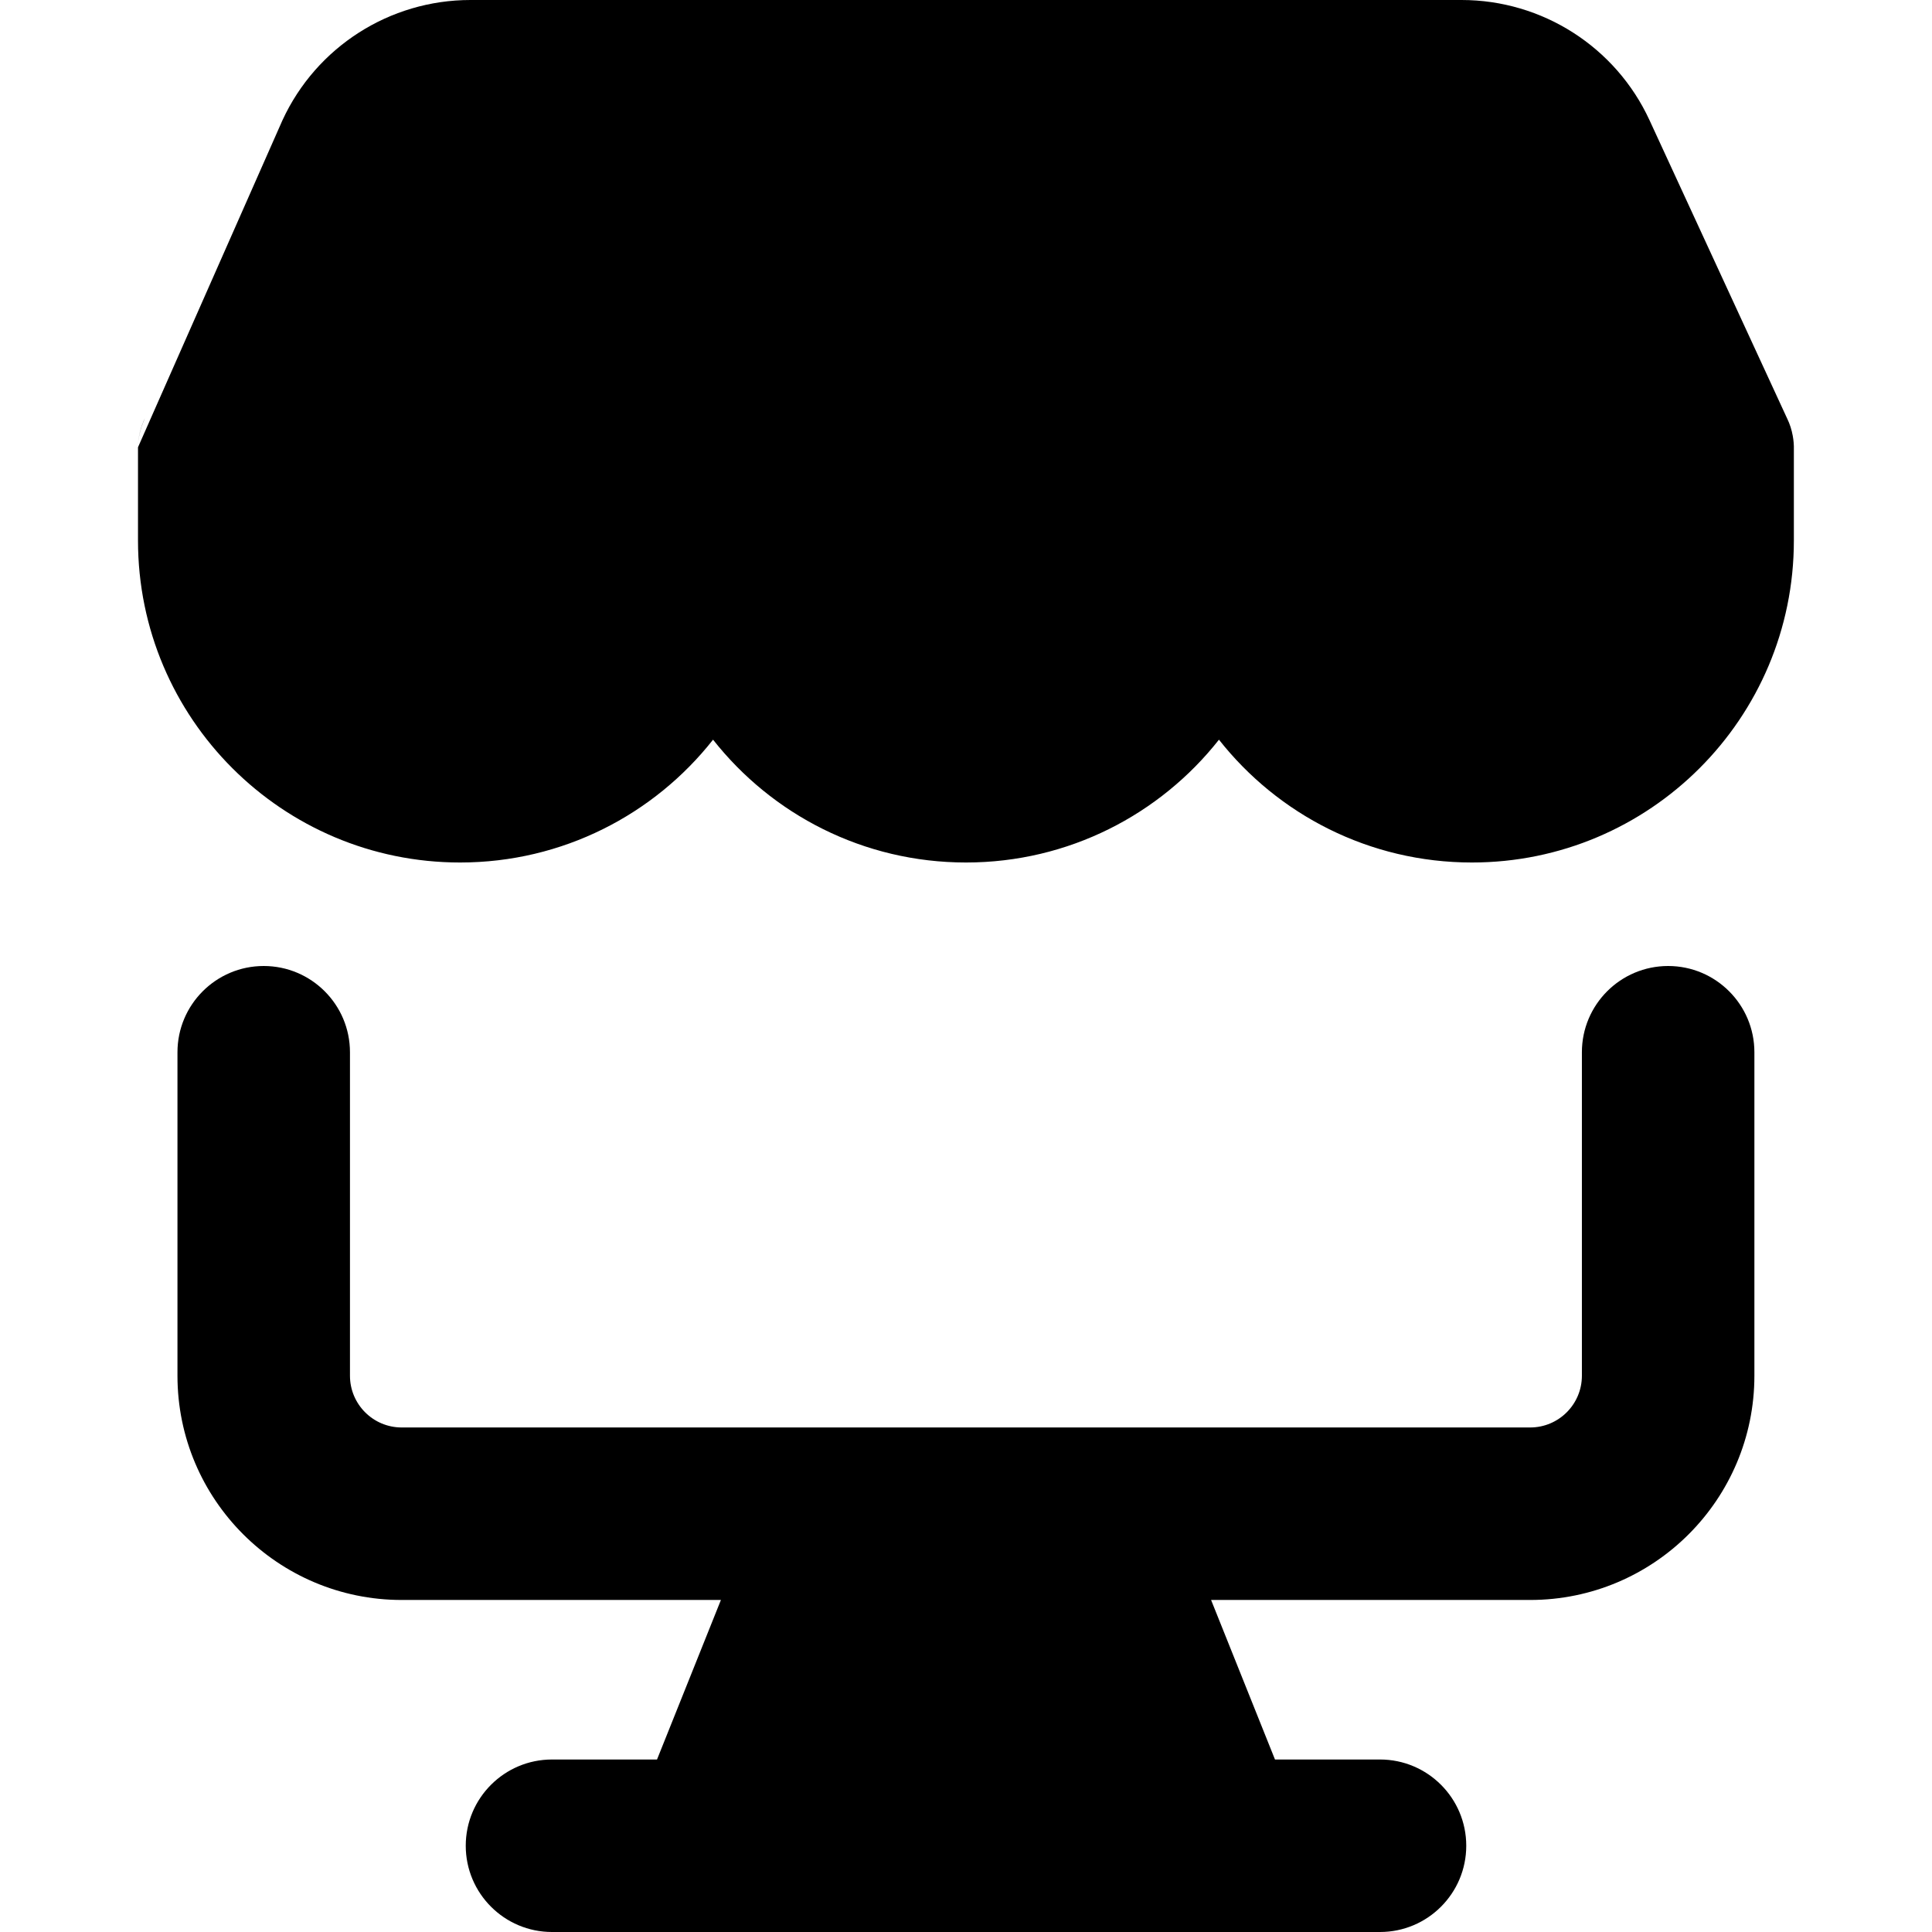 <svg xmlns="http://www.w3.org/2000/svg" fill="none" viewBox="0 0 14 14" id="Store-Computer--Streamline-Core-Remix">
  <desc>
    Store Computer Streamline Icon: https://streamlinehq.com
  </desc>
  <g id="Free Remix/Money Shopping/store-computer--store-shop-shops-stores-online-computer-website-desktop-app">
    <path id="Union" fill="#000000" fill-rule="evenodd" d="M2.047 0.871C2.292 0.34 2.824 0 3.409 0h7.182c0.585 0 1.117 0.34 1.362 0.871l0.998 2.163c0.019 0.039 0.032 0.08 0.04 0.124 0.006 0.033 0.009 0.067 0.008 0.101v0.658c0 1.289 -1.045 2.333 -2.333 2.333 -0.744 0 -1.406 -0.348 -1.833 -0.89 -0.427 0.542 -1.09 0.89 -1.833 0.89 -0.744 0 -1.406 -0.348 -1.833 -0.89 -0.427 0.542 -1.09 0.89 -1.833 0.89C2.045 6.25 1 5.205 1 3.917v-0.666l0 -0.01L2.047 0.871ZM1 3.241c0.001 -0.075 0.019 -0.146 0.05 -0.21l-0.004 0.01c-0.029 0.064 -0.045 0.132 -0.046 0.2ZM1.911 7c0.345 0 0.625 0.28 0.625 0.625v2.344c0 0.207 0.168 0.375 0.375 0.375h8.177c0.207 0 0.375 -0.168 0.375 -0.375V7.625c0 -0.345 0.28 -0.625 0.625 -0.625 0.345 0 0.625 0.28 0.625 0.625v2.344c0 0.897 -0.728 1.625 -1.625 1.625H8.776l0.463 1.156h0.761c0.345 0 0.625 0.28 0.625 0.625s-0.28 0.625 -0.625 0.625H9.011c-0.008 0 -0.015 0 -0.023 0H5.011c-0.008 0 -0.015 0 -0.023 0h-0.988c-0.345 0 -0.625 -0.28 -0.625 -0.625s0.28 -0.625 0.625 -0.625h0.761l0.463 -1.156H2.911c-0.897 0 -1.625 -0.728 -1.625 -1.625V7.625c0 -0.345 0.28 -0.625 0.625 -0.625Z" clip-rule="evenodd" stroke-width="1"></path>
  </g>
</svg>